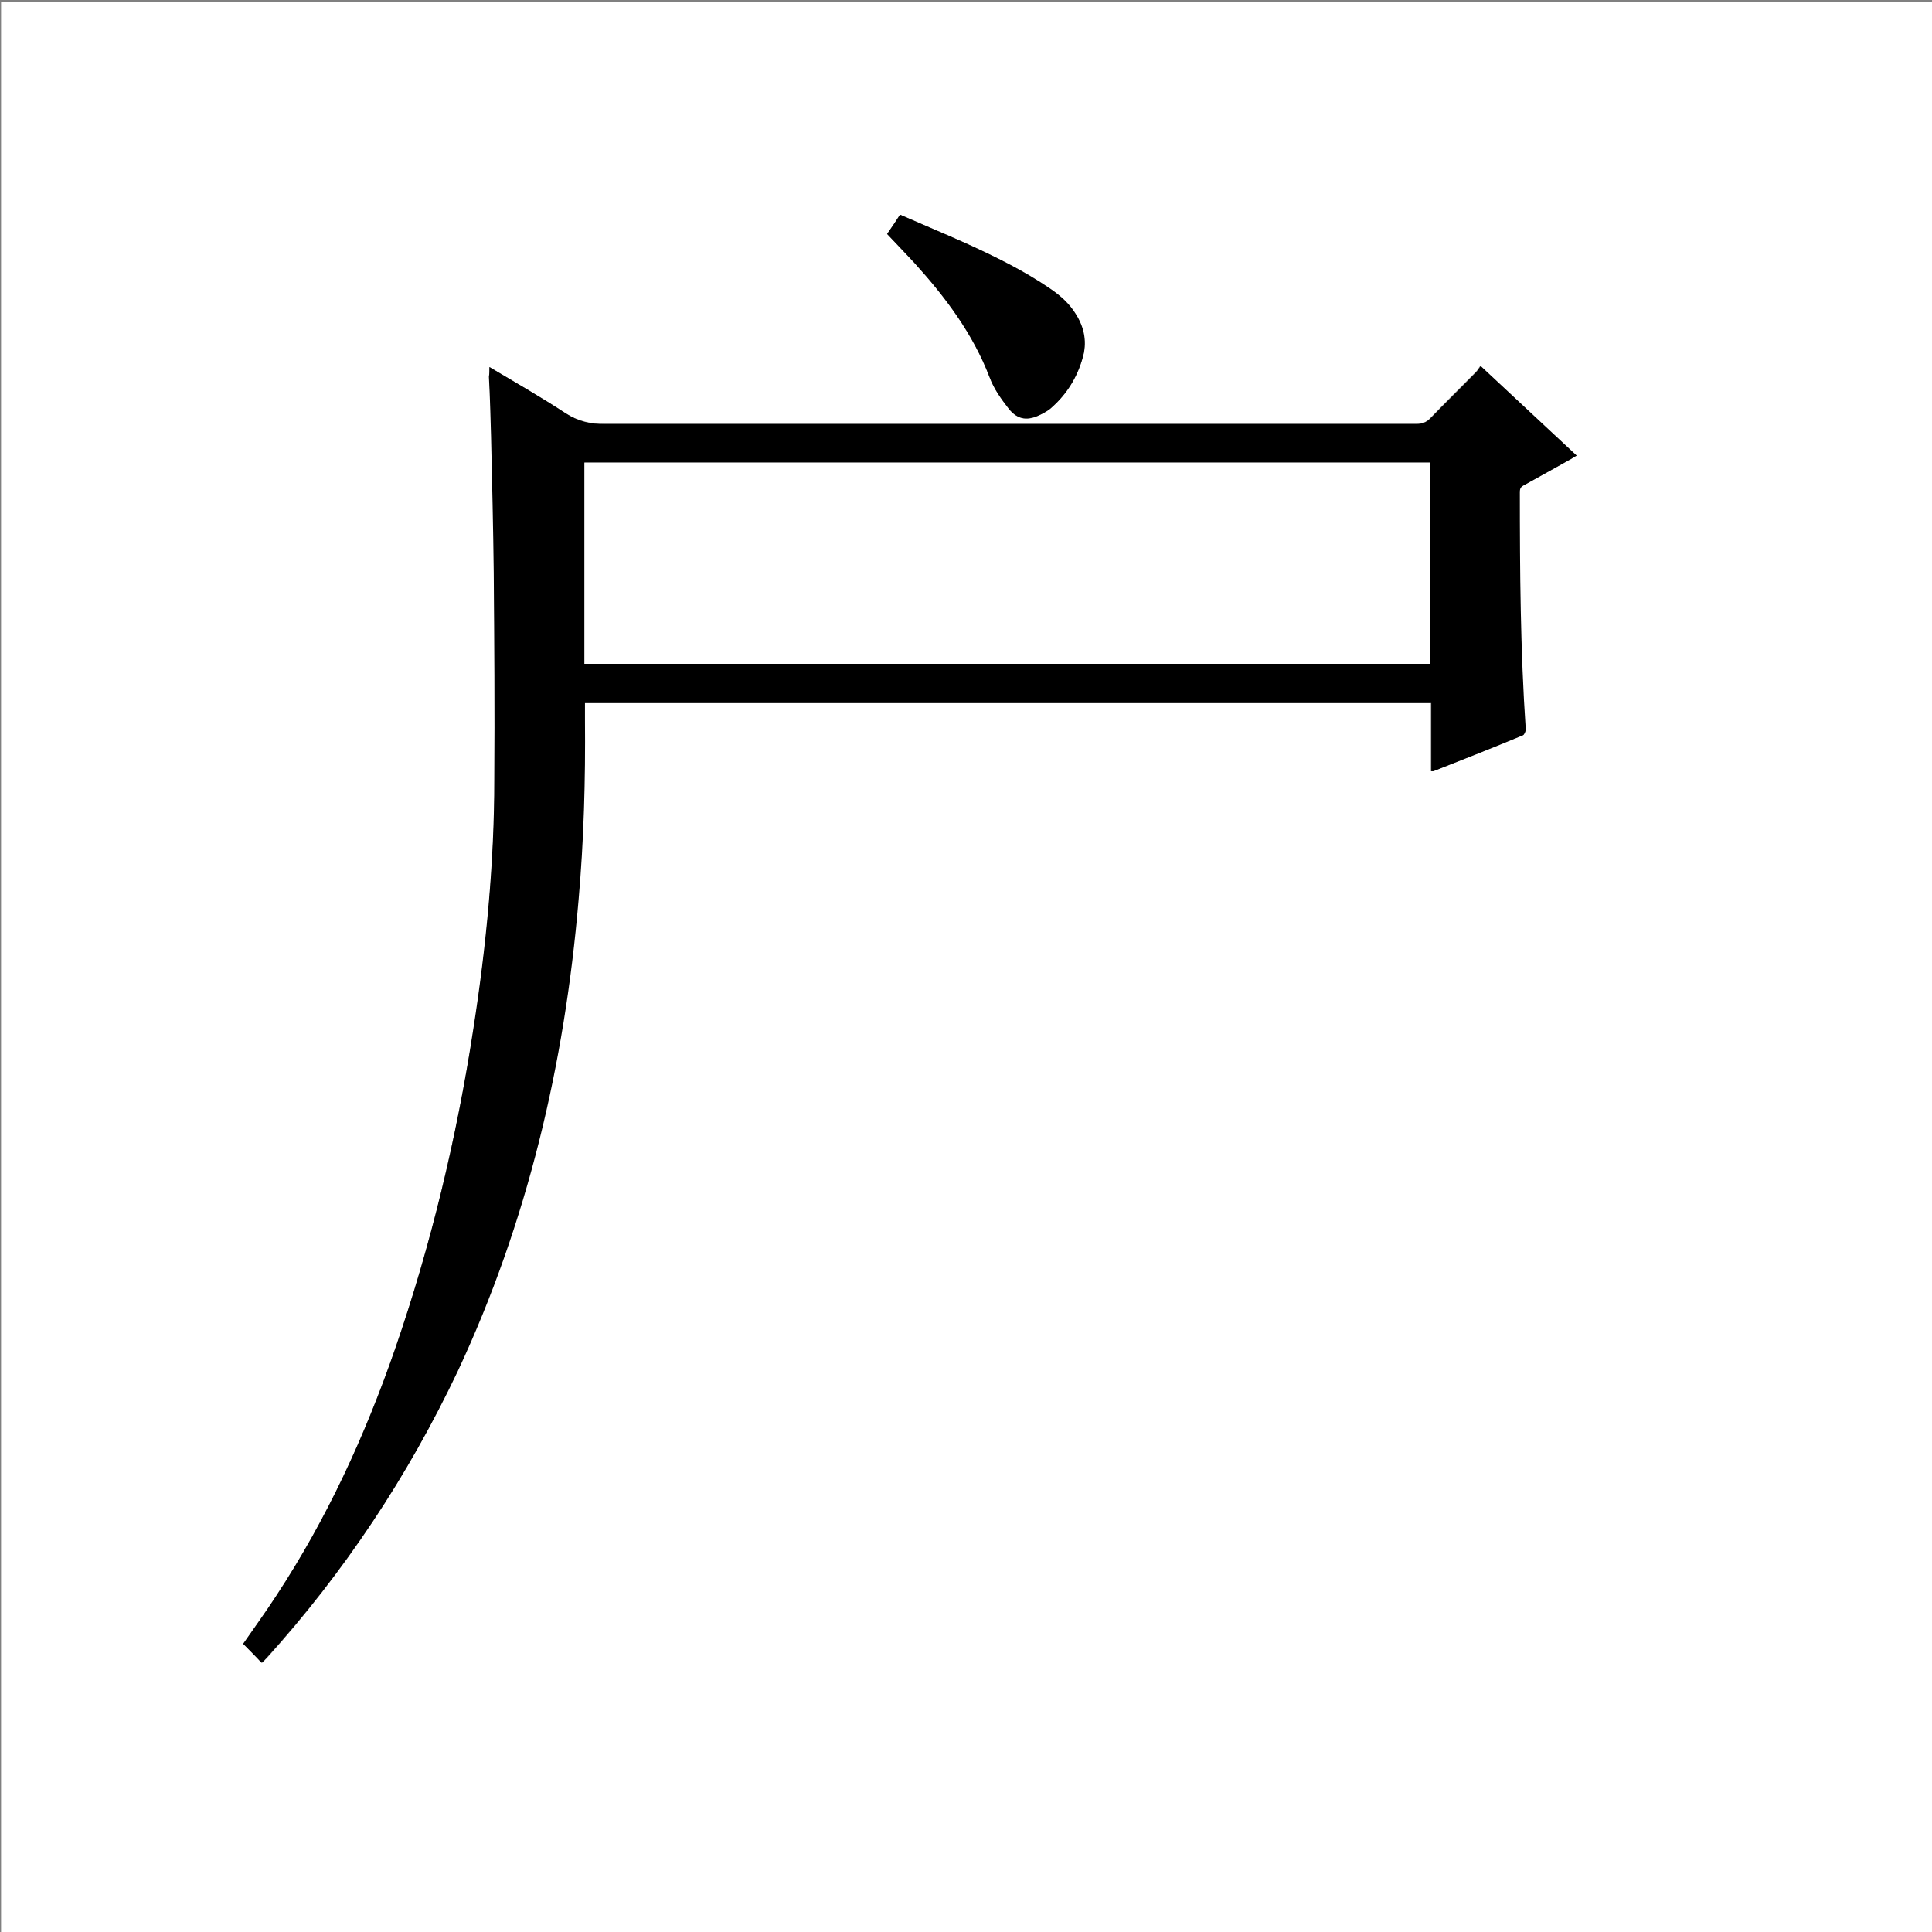 <?xml version="1.0" encoding="utf-8"?>
<!-- Generator: Adobe Illustrator 20.1.0, SVG Export Plug-In . SVG Version: 6.00 Build 0)  -->
<svg version="1.1" id="图层_1" xmlns="http://www.w3.org/2000/svg" xmlns:xlink="http://www.w3.org/1999/xlink" x="0px" y="0px"
	 viewBox="0 0 360 360" style="enable-background:new 0 0 360 360;" xml:space="preserve">
<rect x="0" y="0" width="360" height="360" fill="#808080" stroke="none"/>
<style type="text/css">
	.st0{fill:#FFFFFF;}
</style>
<g>
	<path class="st0" d="M0.2,360.5c0-120.1,0-240.2,0-360.2c120.1,0,240.2,0,360.2,0c0,120.1,0,240.2,0,360.2
		C240.4,360.5,120.3,360.5,0.2,360.5z M91.2,68.4c0,0.7,0,1.2,0,1.6c0.1,3.7,0.3,7.4,0.4,11.1c0.2,8.5,0.5,16.9,0.5,25.4
		c0.1,12.9,0.1,25.8,0.1,38.6c-0.1,15.6-1.5,31.1-3.9,46.4c-3.2,20.3-7.9,40.3-14.6,59.7C68,267.5,61,282.9,51.6,297.3
		c-2,3.1-4.2,6.1-6.2,9c1.1,1.2,2.3,2.4,3.4,3.5c0.1,0,0.2,0,0.2-0.1c0.2-0.2,0.4-0.5,0.7-0.7C64.1,293,76,275.1,85.2,255.5
		c13-27.8,19.9-57.2,22.5-87.7c1-11.2,1.3-22.5,1.2-33.8c0-1,0-2,0-3c52.6,0,105.1,0,157.7,0c0,4.3,0,8.5,0,12.7c0.2,0,0.3,0,0.4,0
		c5.6-2.2,11.1-4.4,16.7-6.7c0.3-0.1,0.6-0.7,0.5-1.1c-1-14.7-1.1-29.5-1.1-44.2c0-0.7,0.2-1,0.8-1.3c2.9-1.6,5.9-3.2,8.8-4.9
		c0.3-0.2,0.6-0.4,1-0.6c-6-5.6-11.8-11-17.9-16.7c-0.3,0.4-0.5,0.8-0.8,1.1c-2.9,2.9-5.8,5.8-8.6,8.7c-0.7,0.7-1.5,1-2.5,1
		c-50.4,0-100.8,0-151.2,0c-2.7,0-5.1-0.6-7.4-2C100.8,74,96.1,71.3,91.2,68.4z M165.3,43.6c1.8,1.9,3.5,3.6,5.1,5.4
		c5.8,6.4,10.9,13.2,14,21.3c0.8,2.1,2.2,4.1,3.6,5.9c1.7,2.1,3.6,2.3,6,1c0.7-0.4,1.5-0.8,2.1-1.4c2.7-2.5,4.6-5.5,5.6-9
		c0.8-2.9,0.3-5.6-1.2-8.2c-1.2-2-2.9-3.5-4.8-4.8c-4.9-3.4-10.3-6-15.8-8.5c-4-1.8-8.1-3.5-12.2-5.3
		C166.9,41.3,166.1,42.5,165.3,43.6z"/>
	<path d="M91.2,68.4c4.9,2.9,9.6,5.6,14.2,8.6c2.3,1.5,4.6,2.1,7.4,2C163.2,79,213.6,79,264,79c1,0,1.8-0.3,2.5-1
		c2.8-2.9,5.8-5.8,8.6-8.7c0.3-0.3,0.5-0.7,0.8-1.1c6.1,5.7,11.9,11.1,17.9,16.7c-0.4,0.2-0.7,0.4-1,0.6c-2.9,1.6-5.9,3.3-8.8,4.9
		c-0.6,0.3-0.8,0.6-0.8,1.3c0,14.8,0.1,29.5,1.1,44.2c0,0.4-0.3,1-0.5,1.1c-5.5,2.3-11.1,4.5-16.7,6.7c-0.1,0-0.2,0-0.4,0
		c0-4.2,0-8.4,0-12.7c-52.6,0-105.1,0-157.7,0c0,1,0,2,0,3c0.1,11.3-0.2,22.5-1.2,33.8c-2.6,30.5-9.5,59.9-22.5,87.7
		C76,275.1,64.1,293,49.6,309c-0.2,0.2-0.4,0.5-0.7,0.7c-0.1,0.1-0.1,0.1-0.2,0.1c-1.1-1.2-2.2-2.3-3.4-3.5c2-2.9,4.2-5.9,6.2-9
		c9.4-14.3,16.5-29.7,22.1-45.9c6.7-19.4,11.5-39.4,14.6-59.7c2.4-15.4,3.9-30.9,3.9-46.4c0.1-12.9,0-25.8-0.1-38.6
		c-0.1-8.5-0.3-16.9-0.5-25.4c-0.1-3.7-0.2-7.4-0.4-11.1C91.2,69.6,91.2,69.1,91.2,68.4z M108.9,123.7c52.6,0,105.1,0,157.6,0
		c0-12.6,0-25,0-37.5c-52.6,0-105.1,0-157.6,0C108.9,98.8,108.9,111.2,108.9,123.7z"/>
	<path d="M165.3,43.6c0.8-1.2,1.6-2.3,2.4-3.6c4.1,1.8,8.2,3.5,12.2,5.3c5.5,2.5,10.8,5.1,15.8,8.5c1.9,1.3,3.6,2.8,4.8,4.8
		c1.6,2.5,2.1,5.3,1.2,8.2c-1,3.5-2.9,6.6-5.6,9c-0.6,0.6-1.3,1-2.1,1.4c-2.4,1.2-4.3,1.1-6-1c-1.4-1.8-2.8-3.7-3.6-5.9
		c-3.1-8.1-8.2-14.9-14-21.3C168.8,47.3,167.1,45.5,165.3,43.6z"/>
	<path class="st0" d="M108.9,123.7c0-12.5,0-25,0-37.5c52.5,0,105.1,0,157.6,0c0,12.5,0,24.9,0,37.5
		C214.1,123.7,161.5,123.7,108.9,123.7z"/>
</g>
</svg>
